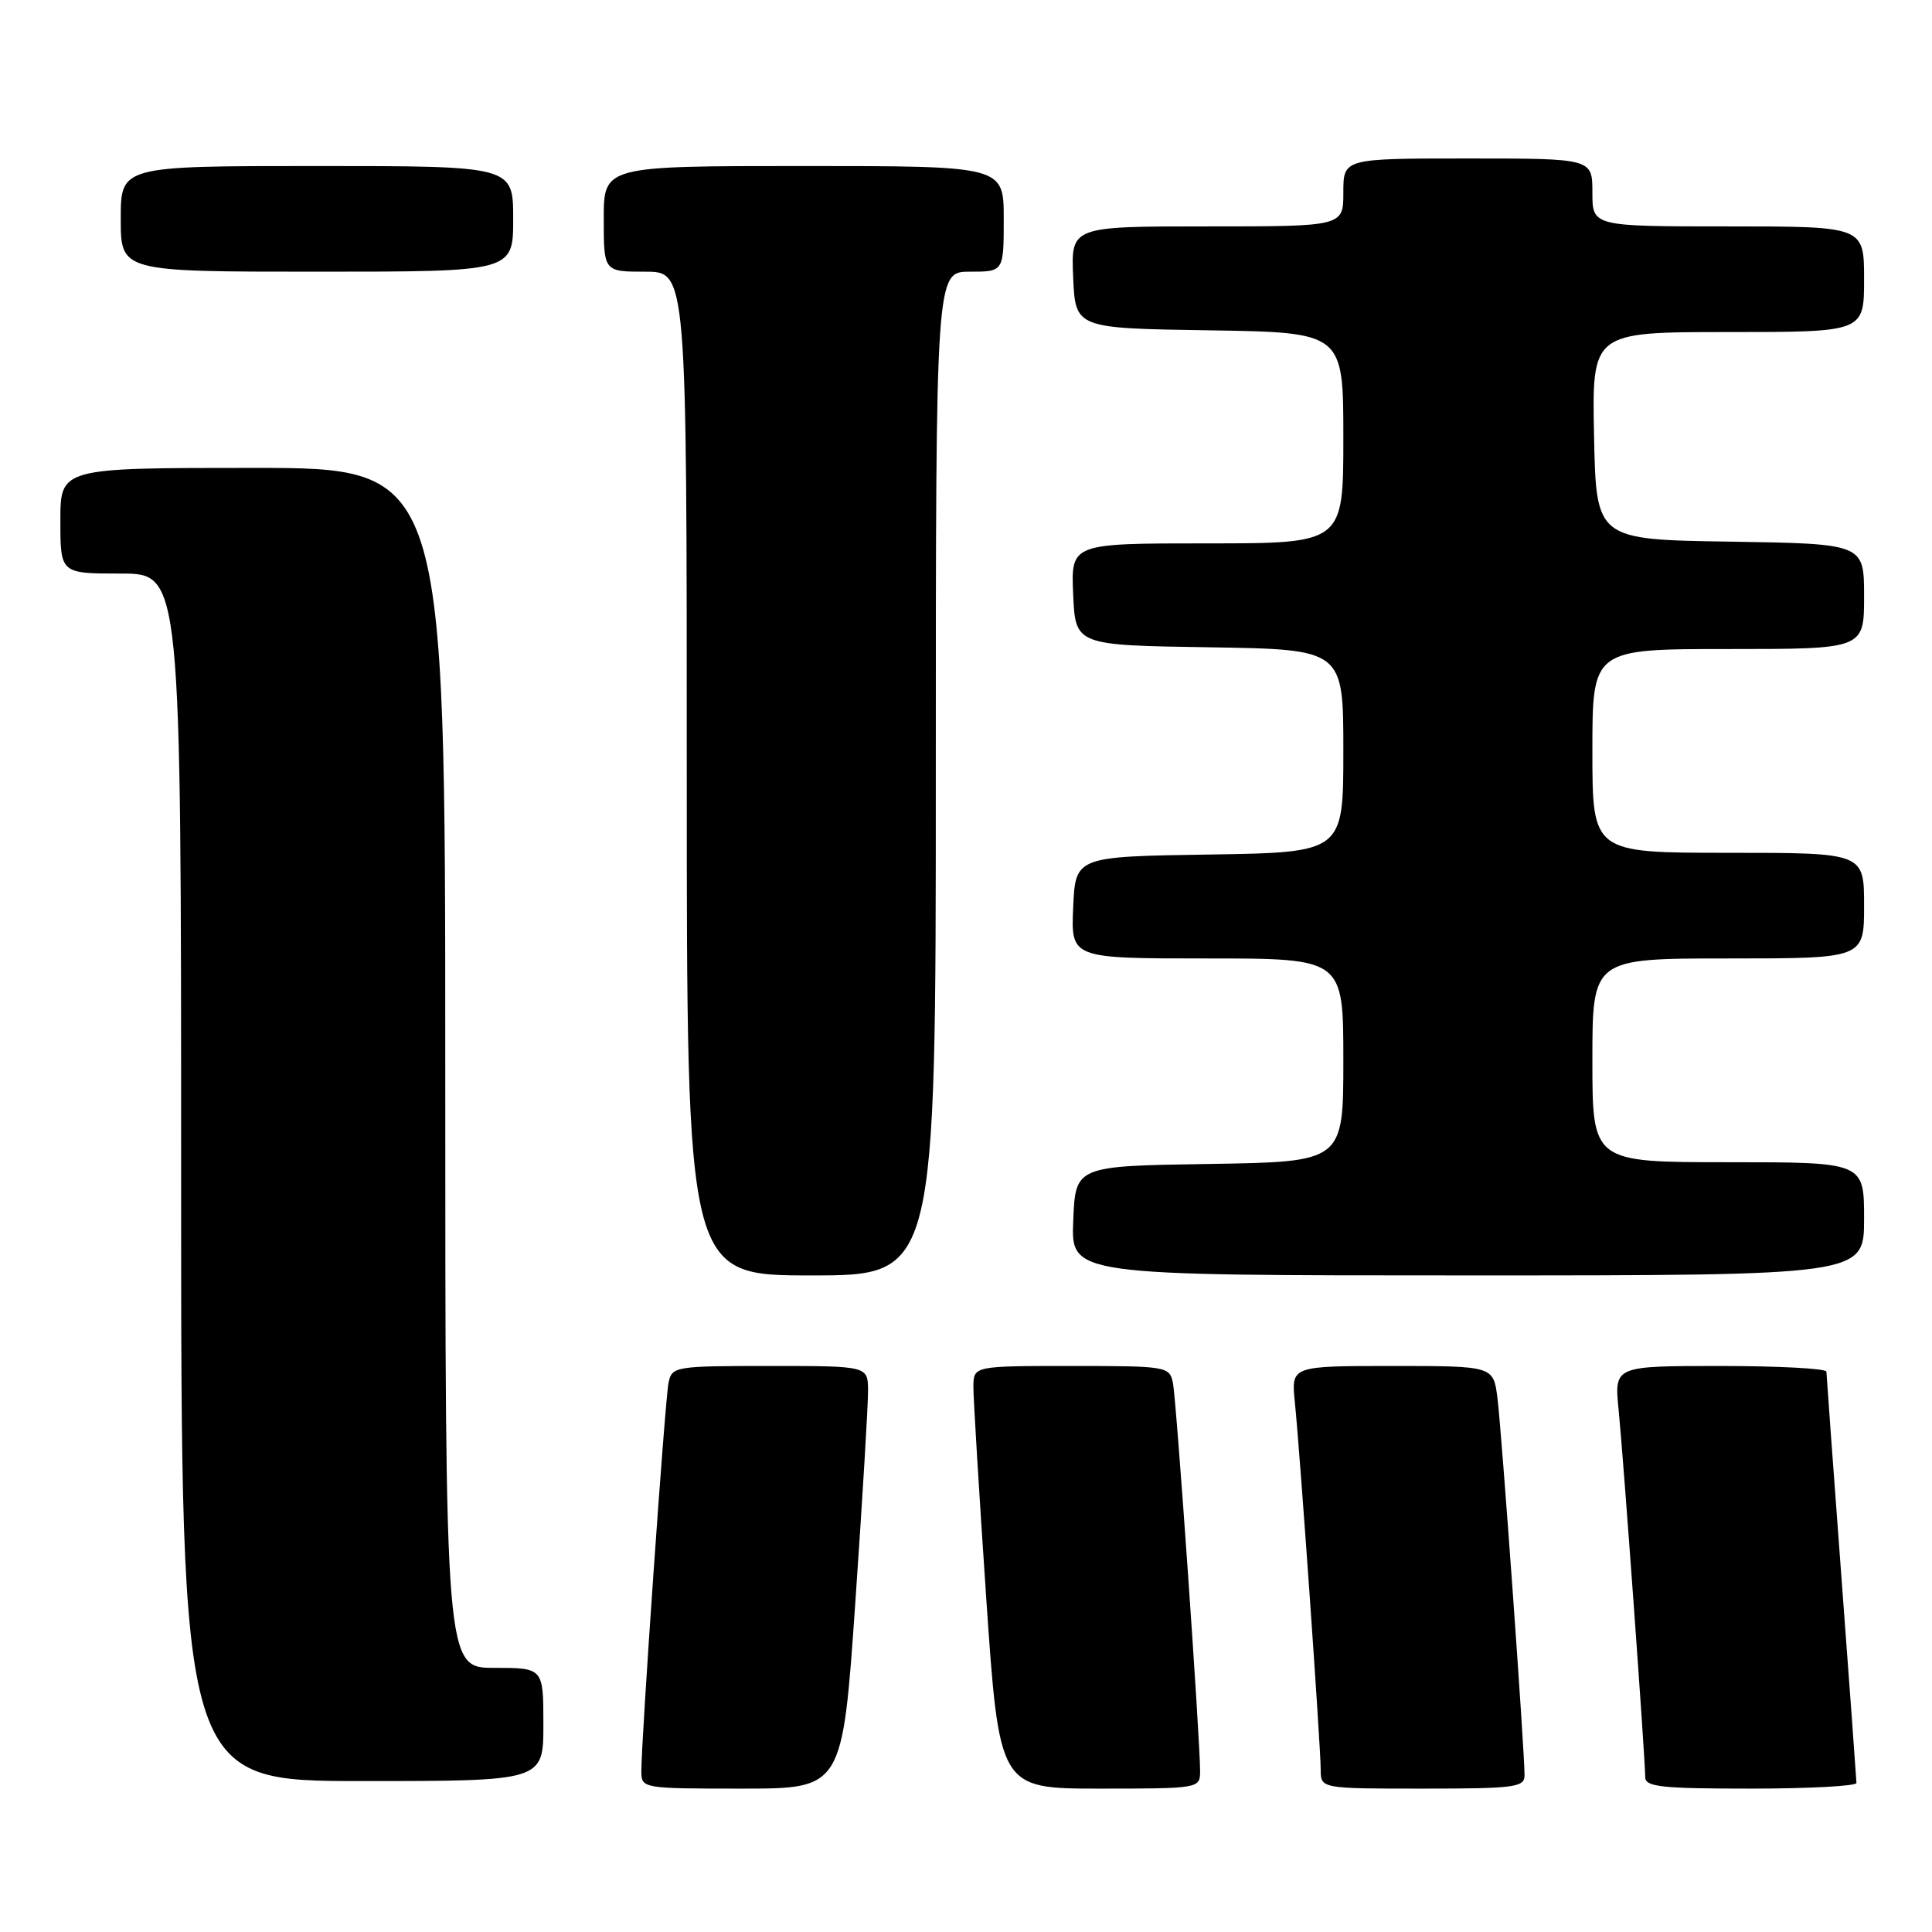 <?xml version="1.0" encoding="UTF-8" standalone="no"?>
<!DOCTYPE svg PUBLIC "-//W3C//DTD SVG 1.1//EN" "http://www.w3.org/Graphics/SVG/1.1/DTD/svg11.dtd" >
<svg xmlns="http://www.w3.org/2000/svg" xmlns:xlink="http://www.w3.org/1999/xlink" version="1.1" viewBox="0 0 256 256">
 <g >
 <path fill="currentColor"
d=" M 113.34 212.25 C 114.28 198.64 115.04 186.04 115.02 184.25 C 115.00 181.00 115.00 181.00 102.02 181.00 C 89.36 181.00 89.03 181.06 88.58 183.25 C 88.11 185.57 84.96 230.73 84.98 234.75 C 85.00 236.97 85.18 237.00 98.32 237.00 C 111.63 237.00 111.63 237.00 113.34 212.25 Z  M 159.02 234.75 C 159.04 230.73 155.89 185.57 155.42 183.25 C 154.97 181.06 154.64 181.00 141.98 181.00 C 129.00 181.00 129.00 181.00 128.98 183.75 C 128.97 185.26 129.74 197.86 130.68 211.75 C 132.41 237.00 132.41 237.00 145.70 237.00 C 158.82 237.00 159.00 236.97 159.02 234.75 Z  M 202.01 235.25 C 202.02 232.04 198.97 189.57 198.42 185.25 C 197.88 181.00 197.88 181.00 184.49 181.00 C 171.09 181.00 171.09 181.00 171.57 185.75 C 172.27 192.63 175.00 231.49 175.00 234.47 C 175.00 237.00 175.00 237.00 188.50 237.00 C 200.69 237.00 202.00 236.83 202.01 235.25 Z  M 245.99 236.25 C 245.98 235.84 245.09 223.57 244.00 209.00 C 242.91 194.43 242.02 182.16 242.01 181.75 C 242.01 181.34 235.68 181.00 227.95 181.00 C 213.90 181.00 213.90 181.00 214.47 186.75 C 215.11 193.17 218.00 233.08 218.00 235.47 C 218.00 236.77 220.10 237.00 232.00 237.00 C 239.70 237.00 245.99 236.66 245.99 236.25 Z  M 72.00 228.50 C 72.00 221.00 72.00 221.00 65.50 221.00 C 59.00 221.00 59.00 221.00 59.00 141.50 C 59.00 62.00 59.00 62.00 33.50 62.00 C 8.00 62.00 8.00 62.00 8.00 69.00 C 8.00 76.00 8.00 76.00 16.00 76.00 C 24.00 76.00 24.00 76.00 24.00 156.00 C 24.00 236.00 24.00 236.00 48.00 236.00 C 72.00 236.00 72.00 236.00 72.00 228.50 Z  M 124.00 102.50 C 124.00 36.00 124.00 36.00 128.50 36.00 C 133.00 36.00 133.00 36.00 133.00 29.00 C 133.00 22.00 133.00 22.00 106.50 22.00 C 80.00 22.00 80.00 22.00 80.00 29.00 C 80.00 36.00 80.00 36.00 85.50 36.00 C 91.00 36.00 91.00 36.00 91.00 102.50 C 91.00 169.00 91.00 169.00 107.50 169.00 C 124.00 169.00 124.00 169.00 124.00 102.50 Z  M 247.00 161.50 C 247.00 154.00 247.00 154.00 229.00 154.00 C 211.00 154.00 211.00 154.00 211.00 140.50 C 211.00 127.00 211.00 127.00 229.00 127.00 C 247.00 127.00 247.00 127.00 247.00 120.00 C 247.00 113.00 247.00 113.00 229.00 113.00 C 211.00 113.00 211.00 113.00 211.00 99.50 C 211.00 86.00 211.00 86.00 229.00 86.00 C 247.00 86.00 247.00 86.00 247.00 79.02 C 247.00 72.05 247.00 72.05 229.25 71.77 C 211.50 71.50 211.50 71.50 211.22 57.75 C 210.94 44.00 210.94 44.00 228.97 44.00 C 247.00 44.00 247.00 44.00 247.00 37.00 C 247.00 30.00 247.00 30.00 229.00 30.00 C 211.00 30.00 211.00 30.00 211.00 25.50 C 211.00 21.00 211.00 21.00 194.50 21.00 C 178.00 21.00 178.00 21.00 178.00 25.50 C 178.00 30.00 178.00 30.00 159.95 30.00 C 141.91 30.00 141.91 30.00 142.20 36.75 C 142.50 43.50 142.50 43.50 160.25 43.77 C 178.00 44.05 178.00 44.05 178.00 58.02 C 178.00 72.00 178.00 72.00 159.95 72.00 C 141.91 72.00 141.91 72.00 142.20 78.75 C 142.50 85.50 142.50 85.50 160.25 85.77 C 178.00 86.05 178.00 86.05 178.00 99.50 C 178.00 112.95 178.00 112.95 160.25 113.23 C 142.50 113.50 142.50 113.50 142.20 120.25 C 141.91 127.00 141.91 127.00 159.95 127.00 C 178.00 127.00 178.00 127.00 178.00 140.48 C 178.00 153.95 178.00 153.95 160.25 154.23 C 142.50 154.50 142.50 154.50 142.21 161.75 C 141.91 169.00 141.91 169.00 194.46 169.00 C 247.00 169.00 247.00 169.00 247.00 161.50 Z  M 68.00 29.00 C 68.00 22.00 68.00 22.00 42.00 22.00 C 16.00 22.00 16.00 22.00 16.00 29.00 C 16.00 36.00 16.00 36.00 42.00 36.00 C 68.00 36.00 68.00 36.00 68.00 29.00 Z "/>
</g>
</svg>